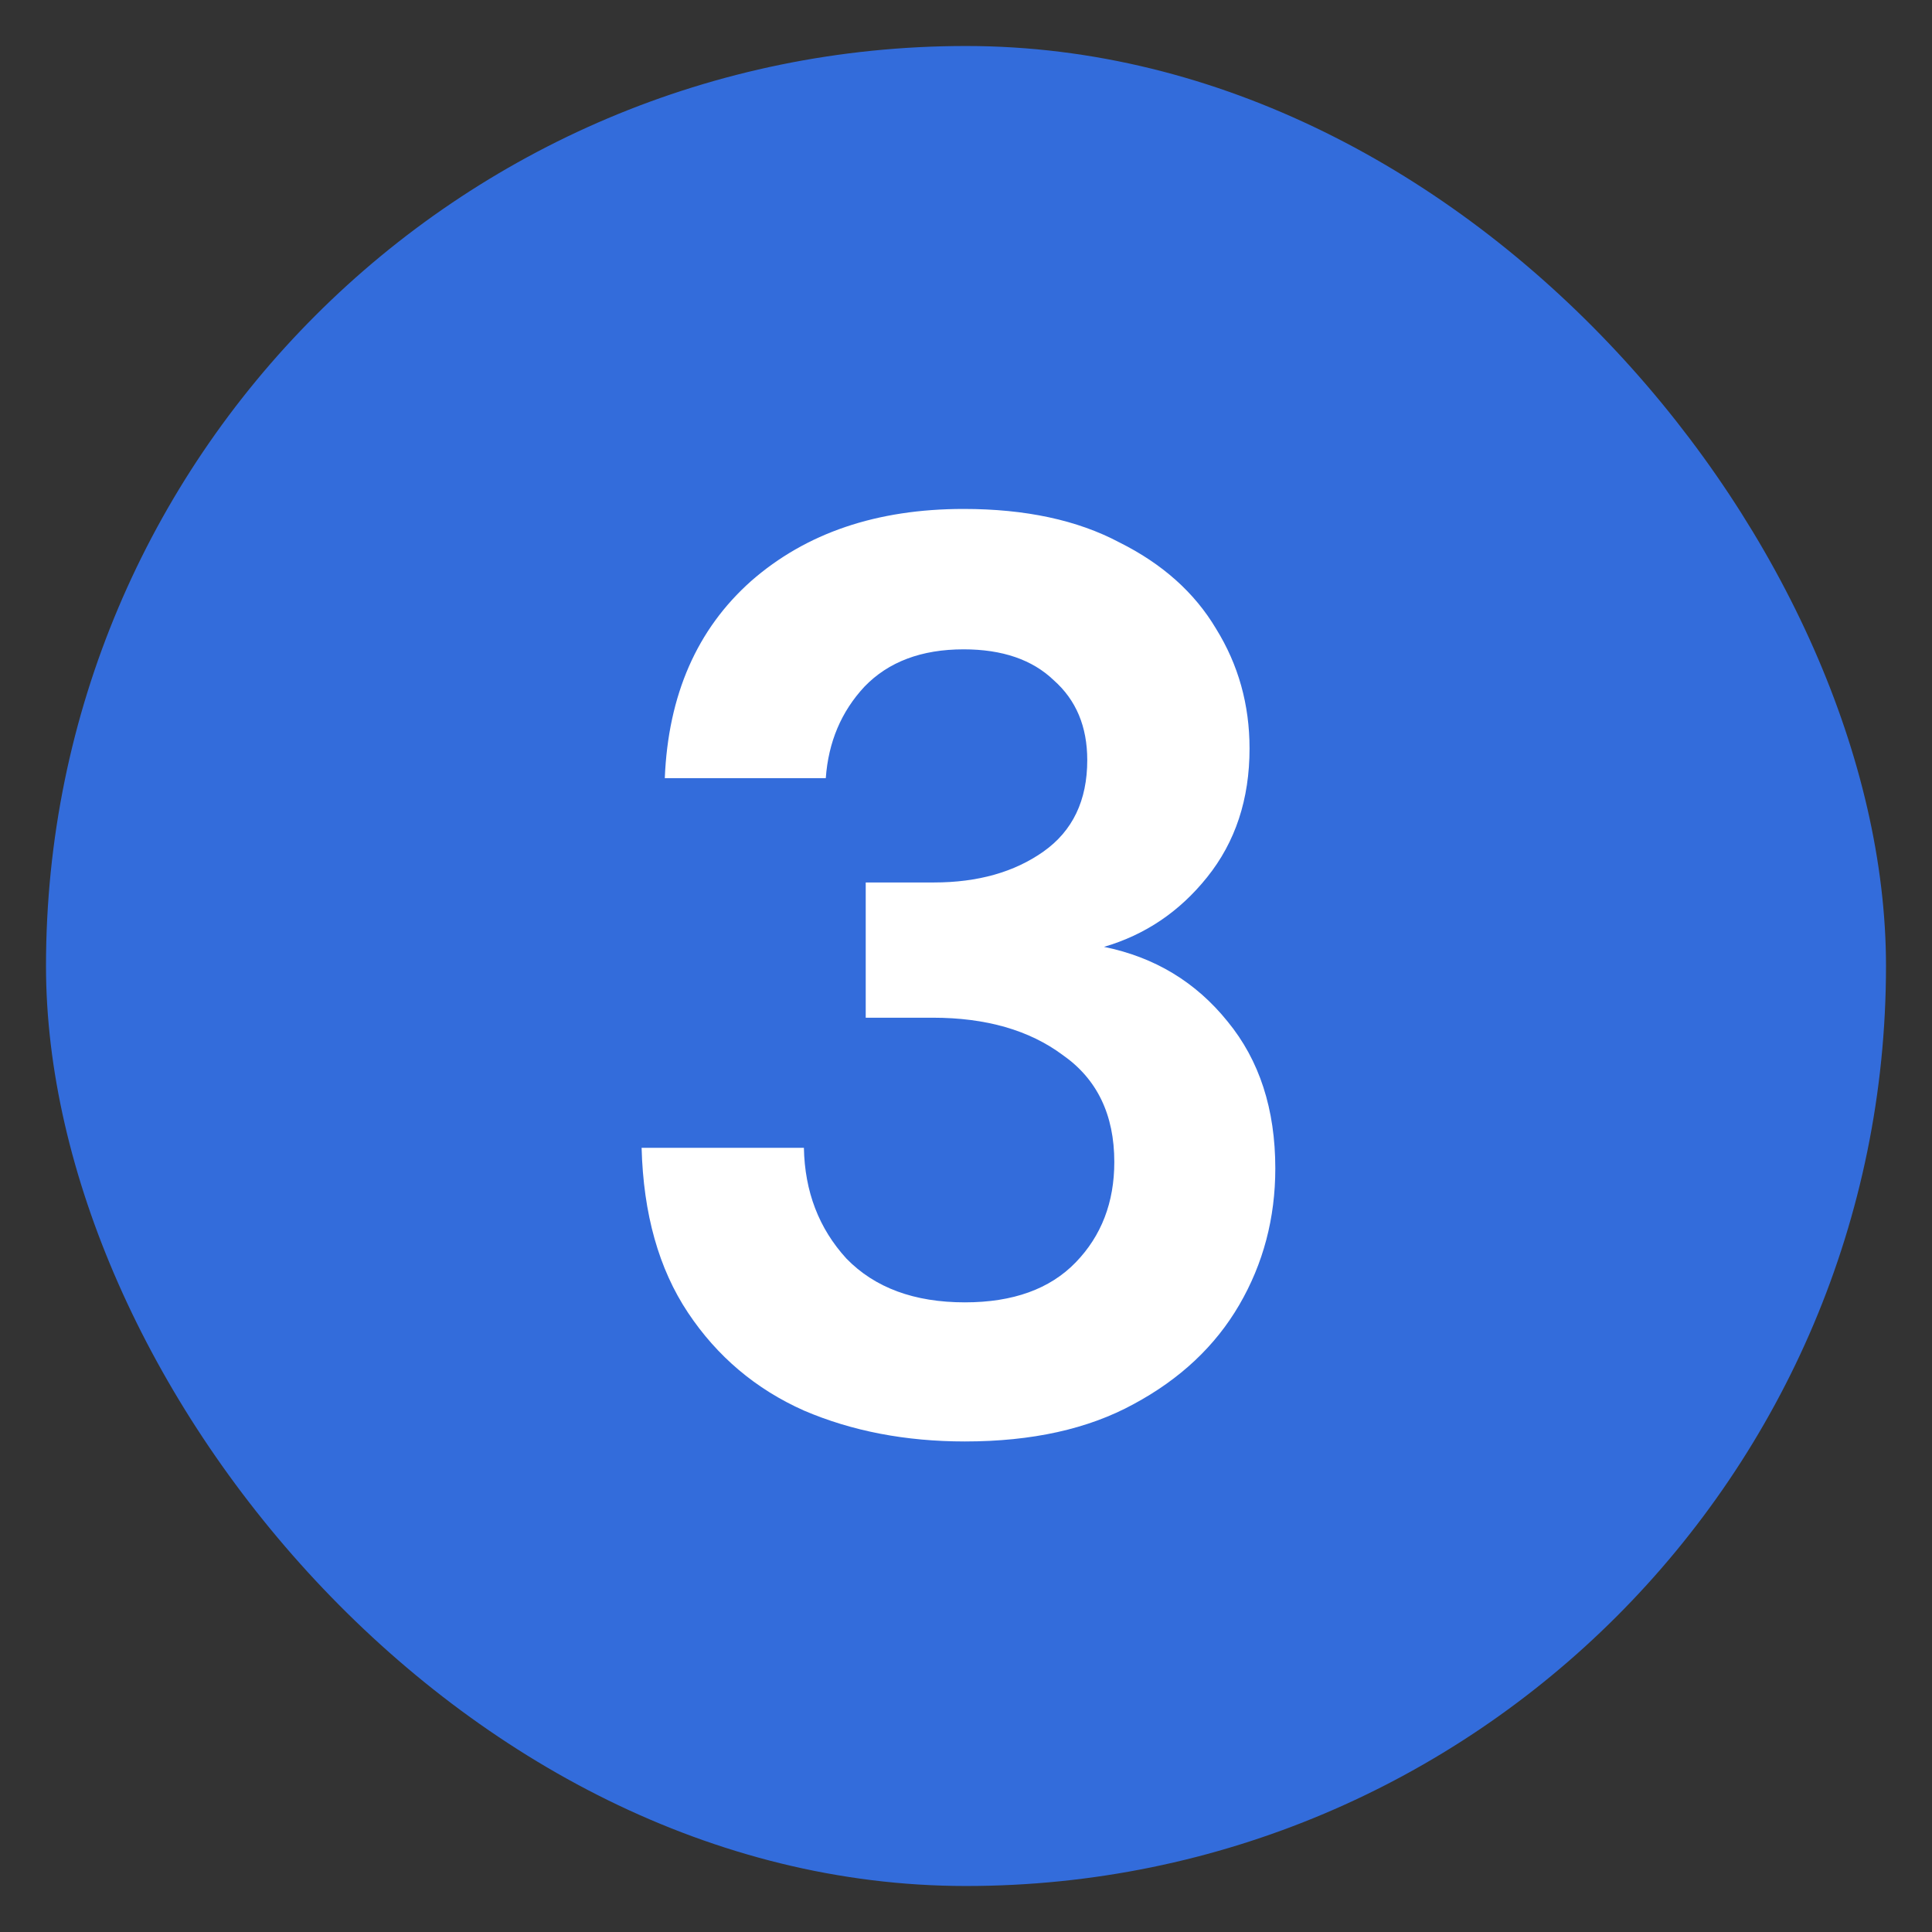 <svg width="21" height="21" viewBox="0 0 21 21" fill="none" xmlns="http://www.w3.org/2000/svg">
<rect x="0" y="0" width="21" height="21" fill="#333333" stroke="none"/>
<rect x="0.5" y="0.5" width="20" height="20" rx="10" fill="#336CDB"/>
<path d="M10.488 15.668C9.844 15.668 9.261 15.556 8.738 15.332C8.215 15.099 7.795 14.744 7.478 14.268C7.161 13.792 6.993 13.195 6.974 12.476H8.738C8.747 12.952 8.901 13.353 9.2 13.68C9.508 13.997 9.937 14.156 10.488 14.156C11.011 14.156 11.412 14.011 11.692 13.722C11.972 13.433 12.112 13.069 12.112 12.63C12.112 12.117 11.925 11.729 11.552 11.468C11.188 11.197 10.717 11.062 10.138 11.062H9.41V9.592H10.152C10.628 9.592 11.025 9.48 11.342 9.256C11.659 9.032 11.818 8.701 11.818 8.262C11.818 7.898 11.697 7.609 11.454 7.394C11.221 7.17 10.894 7.058 10.474 7.058C10.017 7.058 9.657 7.193 9.396 7.464C9.144 7.735 9.004 8.066 8.976 8.458H7.226C7.263 7.553 7.576 6.839 8.164 6.316C8.761 5.793 9.531 5.532 10.474 5.532C11.146 5.532 11.711 5.653 12.168 5.896C12.635 6.129 12.985 6.442 13.218 6.834C13.461 7.226 13.582 7.66 13.582 8.136C13.582 8.687 13.428 9.153 13.12 9.536C12.821 9.909 12.448 10.161 12 10.292C12.551 10.404 12.999 10.675 13.344 11.104C13.689 11.524 13.862 12.056 13.862 12.7C13.862 13.241 13.731 13.736 13.47 14.184C13.209 14.632 12.826 14.991 12.322 15.262C11.827 15.533 11.216 15.668 10.488 15.668Z" fill="white"/>
</svg>
